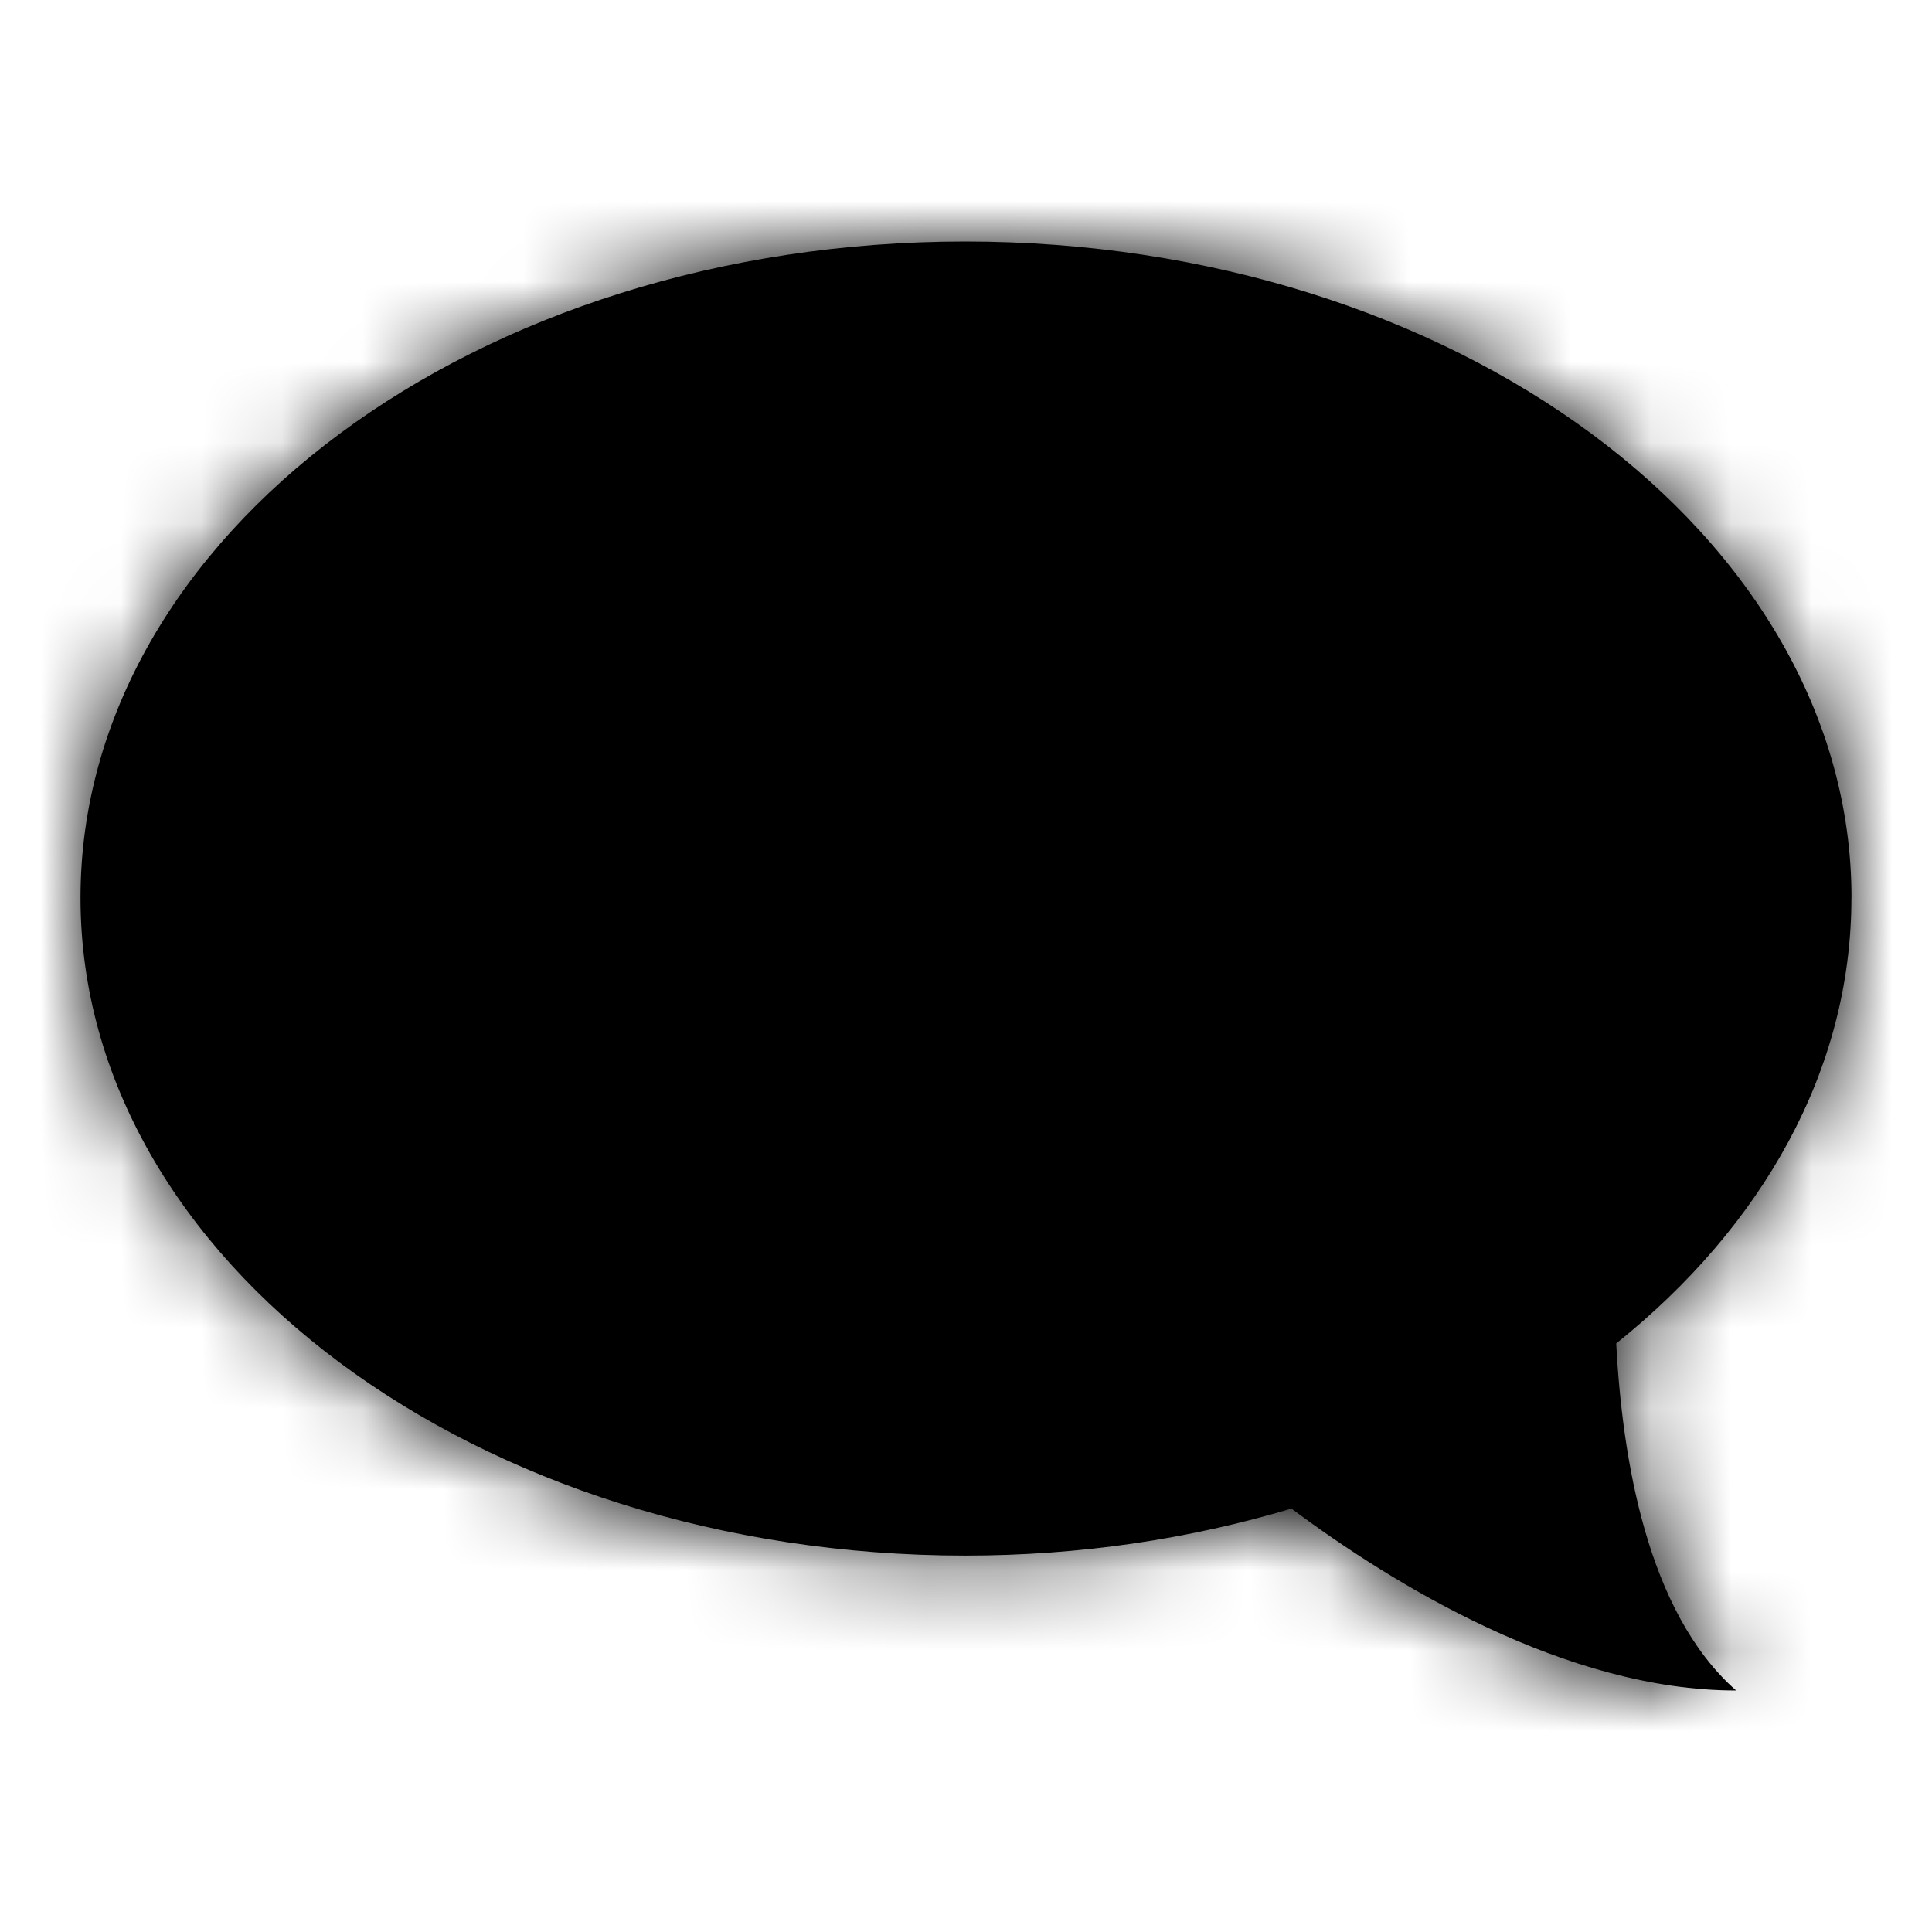 <?xml version="1.0" encoding="UTF-8"?>
<svg width="24px" height="24px" viewBox="0 0 24 24" version="1.1" xmlns="http://www.w3.org/2000/svg" xmlns:xlink="http://www.w3.org/1999/xlink">
    <!-- Generator: Sketch 51.2 (57519) - http://www.bohemiancoding.com/sketch -->
    <title>Icons/24x24/General/Icon_Feedback</title>
    <desc>Created with Sketch.</desc>
    <defs>
        <path d="M22.999,11.153 C22.999,13.3 21.887,15.239 20.077,16.689 C20.152,18.101 20.454,20.021 21.567,21 C19.455,21 17.306,19.682 16.043,18.74 C14.78,19.117 13.423,19.324 11.99,19.324 C5.92,19.324 1,15.653 1,11.153 C1,6.653 5.92,3 11.99,3 C18.06,3 23,6.653 23,11.153 L22.999,11.153 Z" id="path-1"></path>
    </defs>
    <g id="Icons/24x24/General/Icon_Feedback" stroke="none" stroke-width="1" fill="none" fill-rule="evenodd">
        <mask id="mask-2" fill="white">
            <use xlink:href="#path-1"></use>
        </mask>
        <use id="Feedback" fill="#000000" fill-rule="nonzero" xlink:href="#path-1"></use>
        <g id="Colours/General/Black-#000000" mask="url(#mask-2)" fill="#000000">
            <rect x="0" y="0" width="24" height="24"></rect>
        </g>
    </g>
</svg>